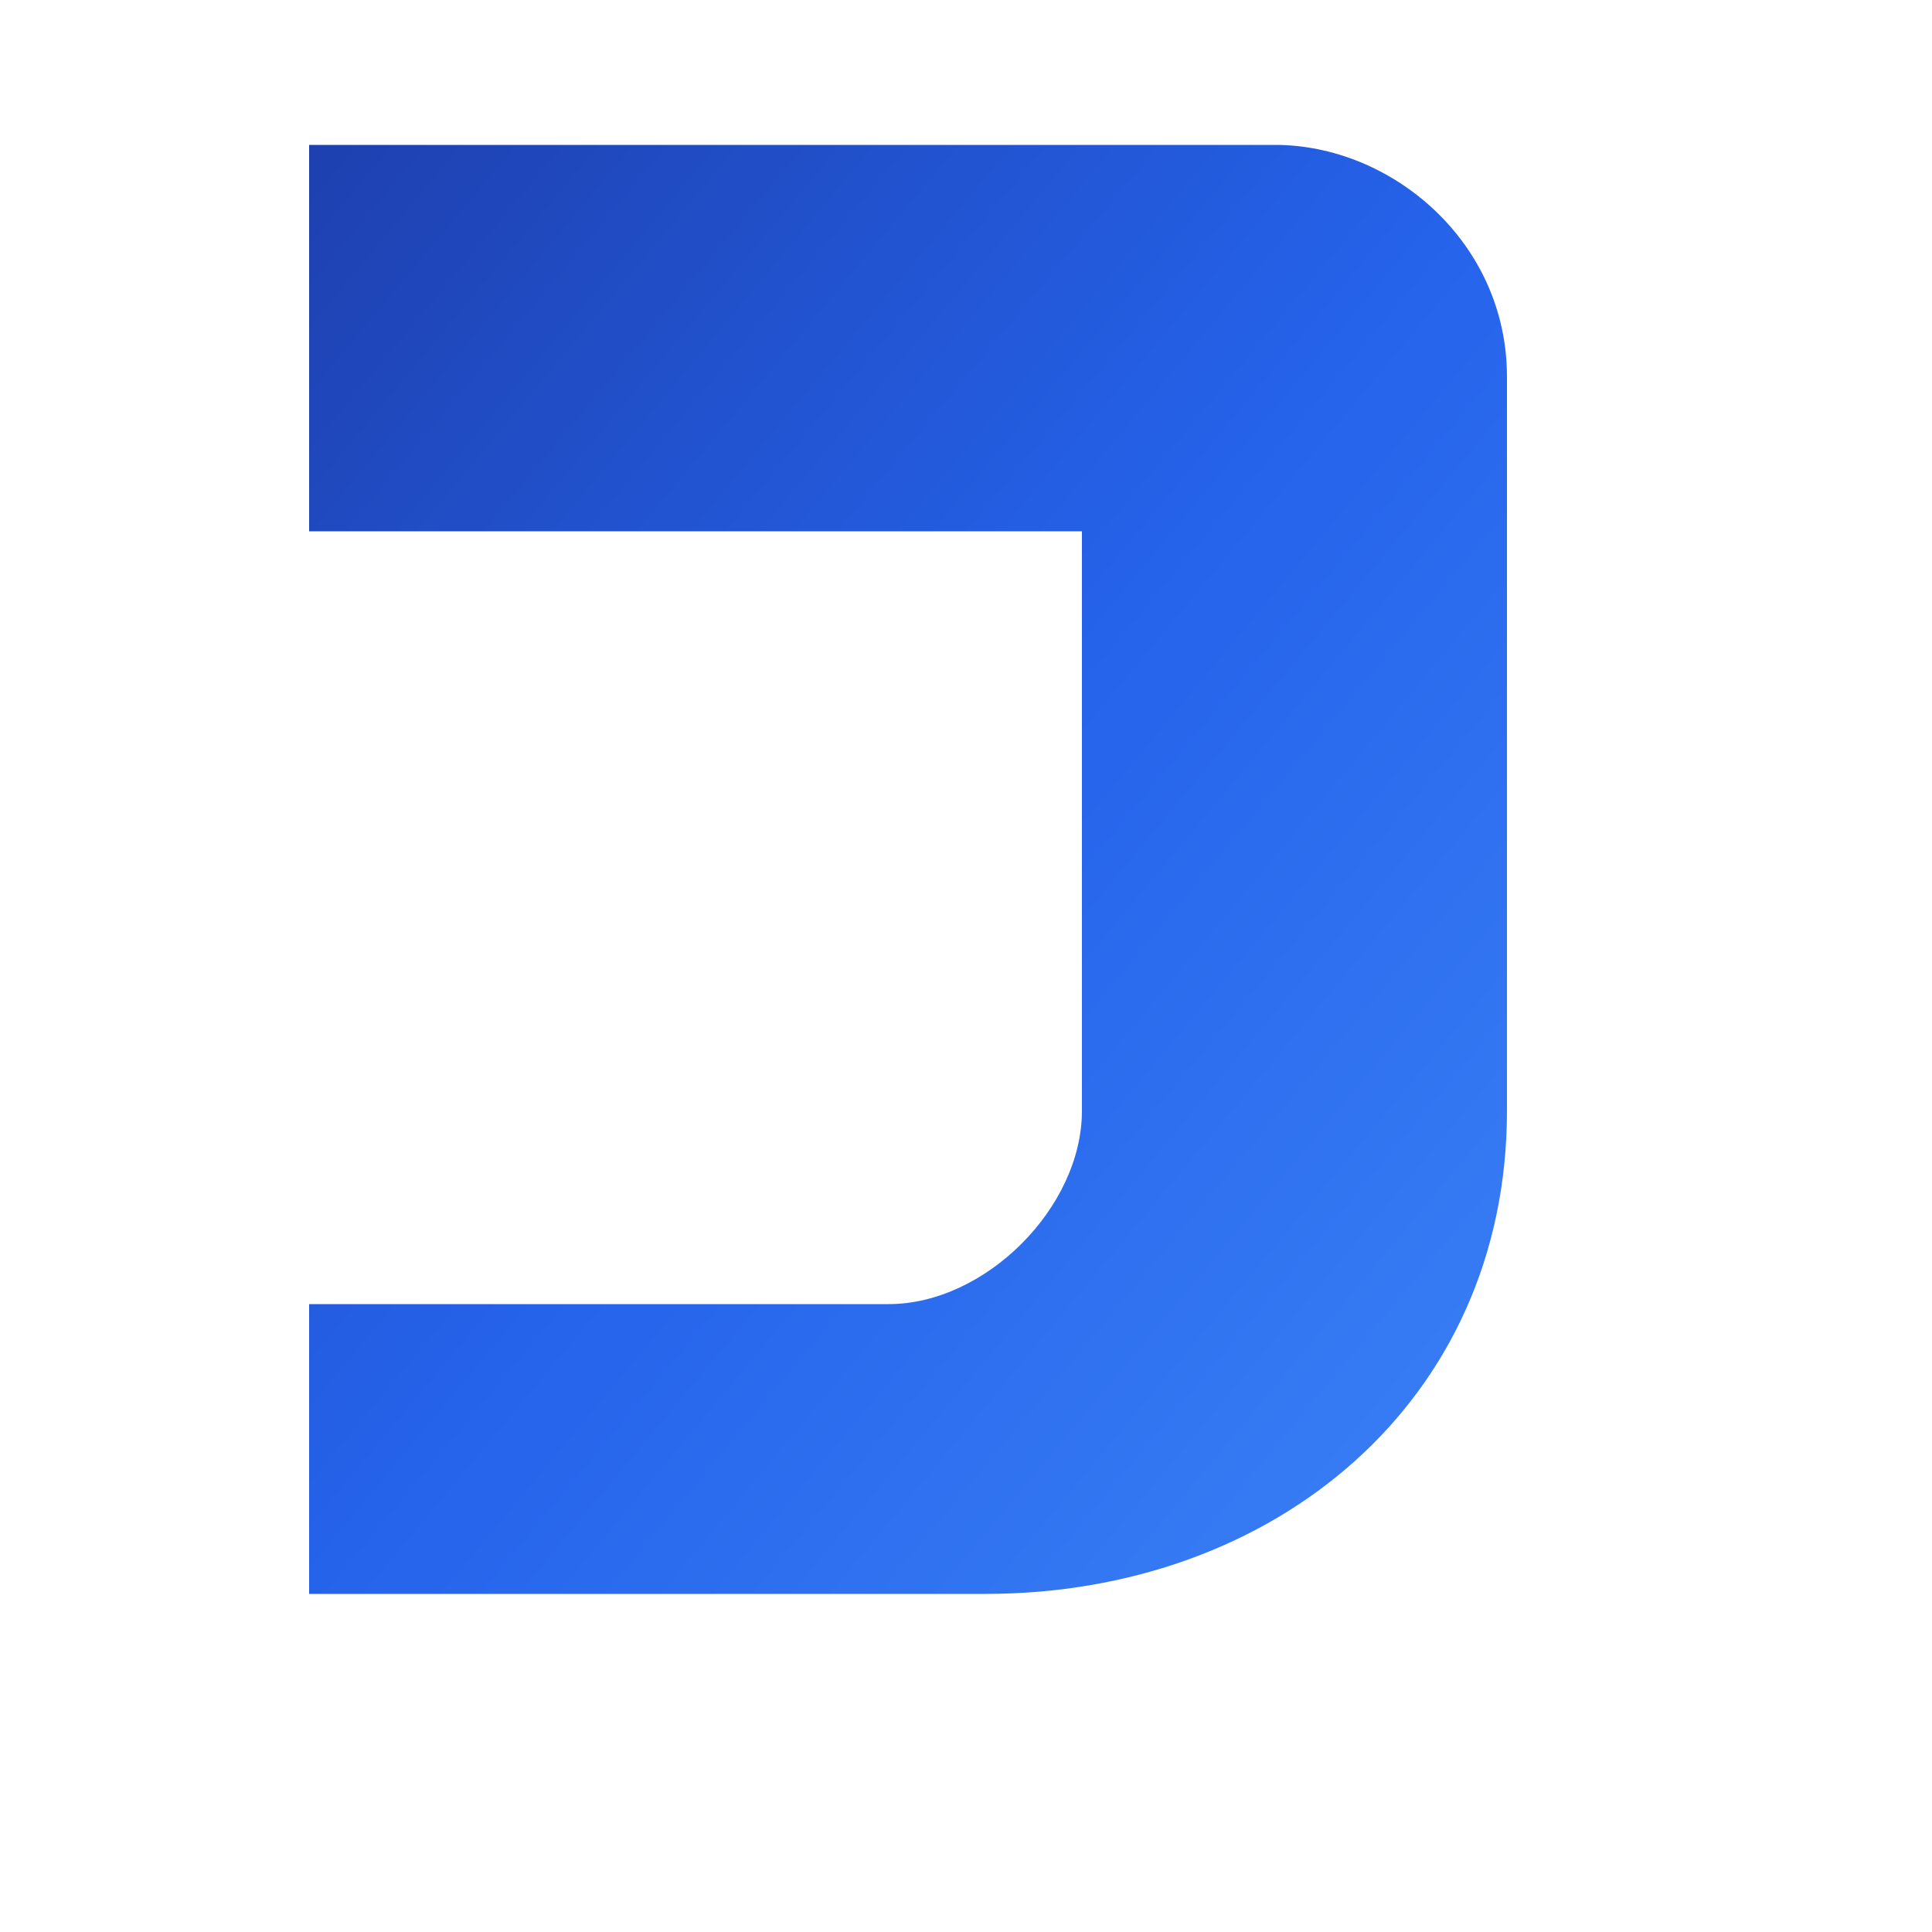 <?xml version="1.0" encoding="UTF-8"?>
<svg width="240" height="240" viewBox="0 0 100 95" xmlns="http://www.w3.org/2000/svg">
    <defs>
        <!-- 蓝色渐变 -->
        <linearGradient id="premiumBlue" x1="0%" y1="0%" x2="100%" y2="100%">
            <stop offset="0%" stop-color="#1e40af" />
            <stop offset="50%" stop-color="#2563eb" />
            <stop offset="100%" stop-color="#3b82f6" />
        </linearGradient>

        <linearGradient id="lightBlue" x1="0%" y1="0%" x2="100%" y2="0%">
            <stop offset="0%" stop-color="#bfdbfe" />
            <stop offset="50%" stop-color="#dbeafe" />
            <stop offset="100%" stop-color="#e0f2fe" />
        </linearGradient>
    </defs>

    <!-- J 形状和动画 -->
    <g transform="translate(16, 5)">
        <path
            d="M0,0 L50,0 C56,0 62,5 62,12 L62,50 C62,65 50,75 35,75 L0,75 L0,60 L30,60 C35,60 40,55 40,50 L40,20 L0,20 Z"
            fill="url(#premiumBlue)" />

        <!-- 带动画的矩形 -->
        <rect x="12" y="30" width="0" height="6" rx="3" fill="url(#lightBlue)">
            <animate
                attributeName="width"
                values="0;30;30;0"
                keyTimes="0;0.2;0.4;1"
                dur="0.8s"
                repeatCount="indefinite" />
        </rect>
        <rect x="12" y="42" width="0" height="6" rx="3" fill="url(#lightBlue)">
            <animate
                attributeName="width"
                values="0;20;20;0"
                keyTimes="0;0.2;0.4;1"
                dur="0.8s"
                repeatCount="indefinite" />
        </rect>
    </g>
</svg> 